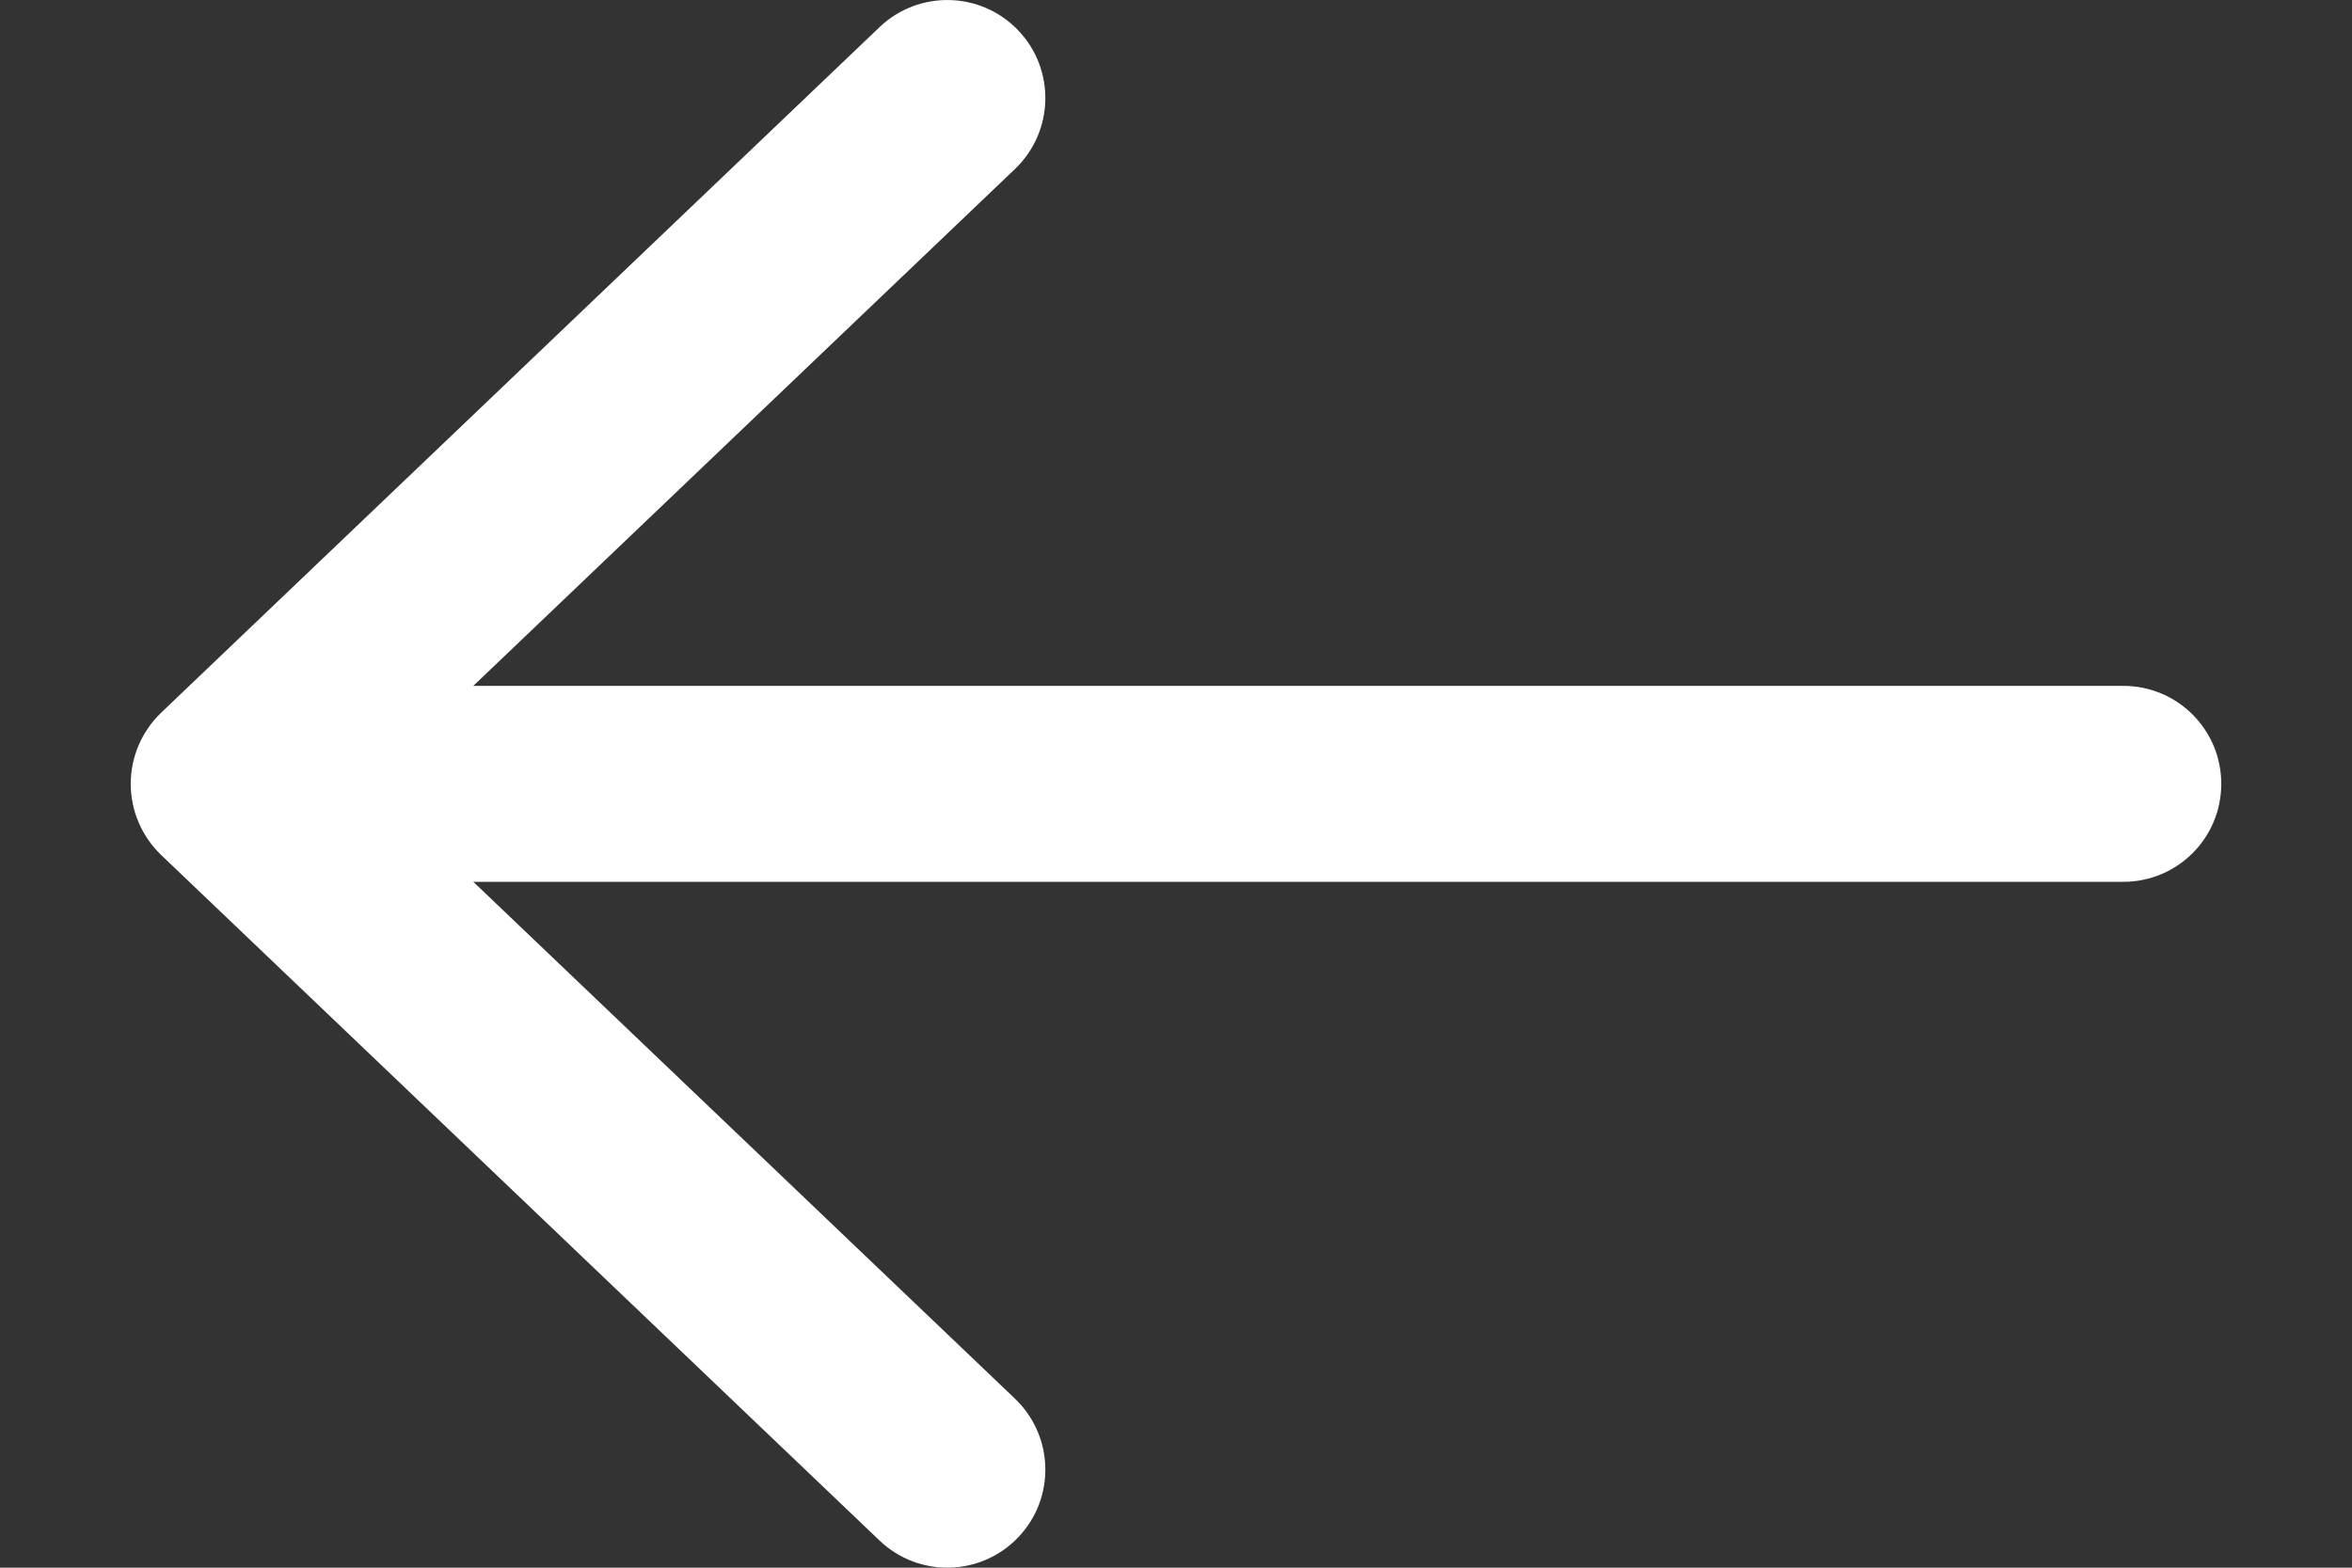 <svg width="12" height="8" viewBox="0 0 12 8" fill="none">
    <rect x="0" y="0" width="12" height="8" fill="#333333" stroke="none"/>
    <path
      fillRule="evenodd"
      clipRule="evenodd"
      d="M5.195 0.155C5.386 0.355 5.378 0.671 5.179 0.862L1.891 4L5.179 7.138C5.378 7.329 5.386 7.645 5.195 7.845C5.004 8.045 4.688 8.052 4.488 7.862L0.821 4.362C0.723 4.267 0.667 4.137 0.667 4C0.667 3.863 0.723 3.733 0.821 3.638L4.488 0.138C4.688 -0.052 5.004 -0.045 5.195 0.155Z"
      fill= "#FFFFFF"
    />
    <path
      fillRule="evenodd"
      clipRule="evenodd"
      d="M0.833 4C0.833 3.724 1.057 3.5 1.333 3.5H10.833C11.11 3.5 11.333 3.724 11.333 4C11.333 4.276 11.11 4.5 10.833 4.5H1.333C1.057 4.5 0.833 4.276 0.833 4Z"
      fill= "#FFFFFF"
    />
  </svg>